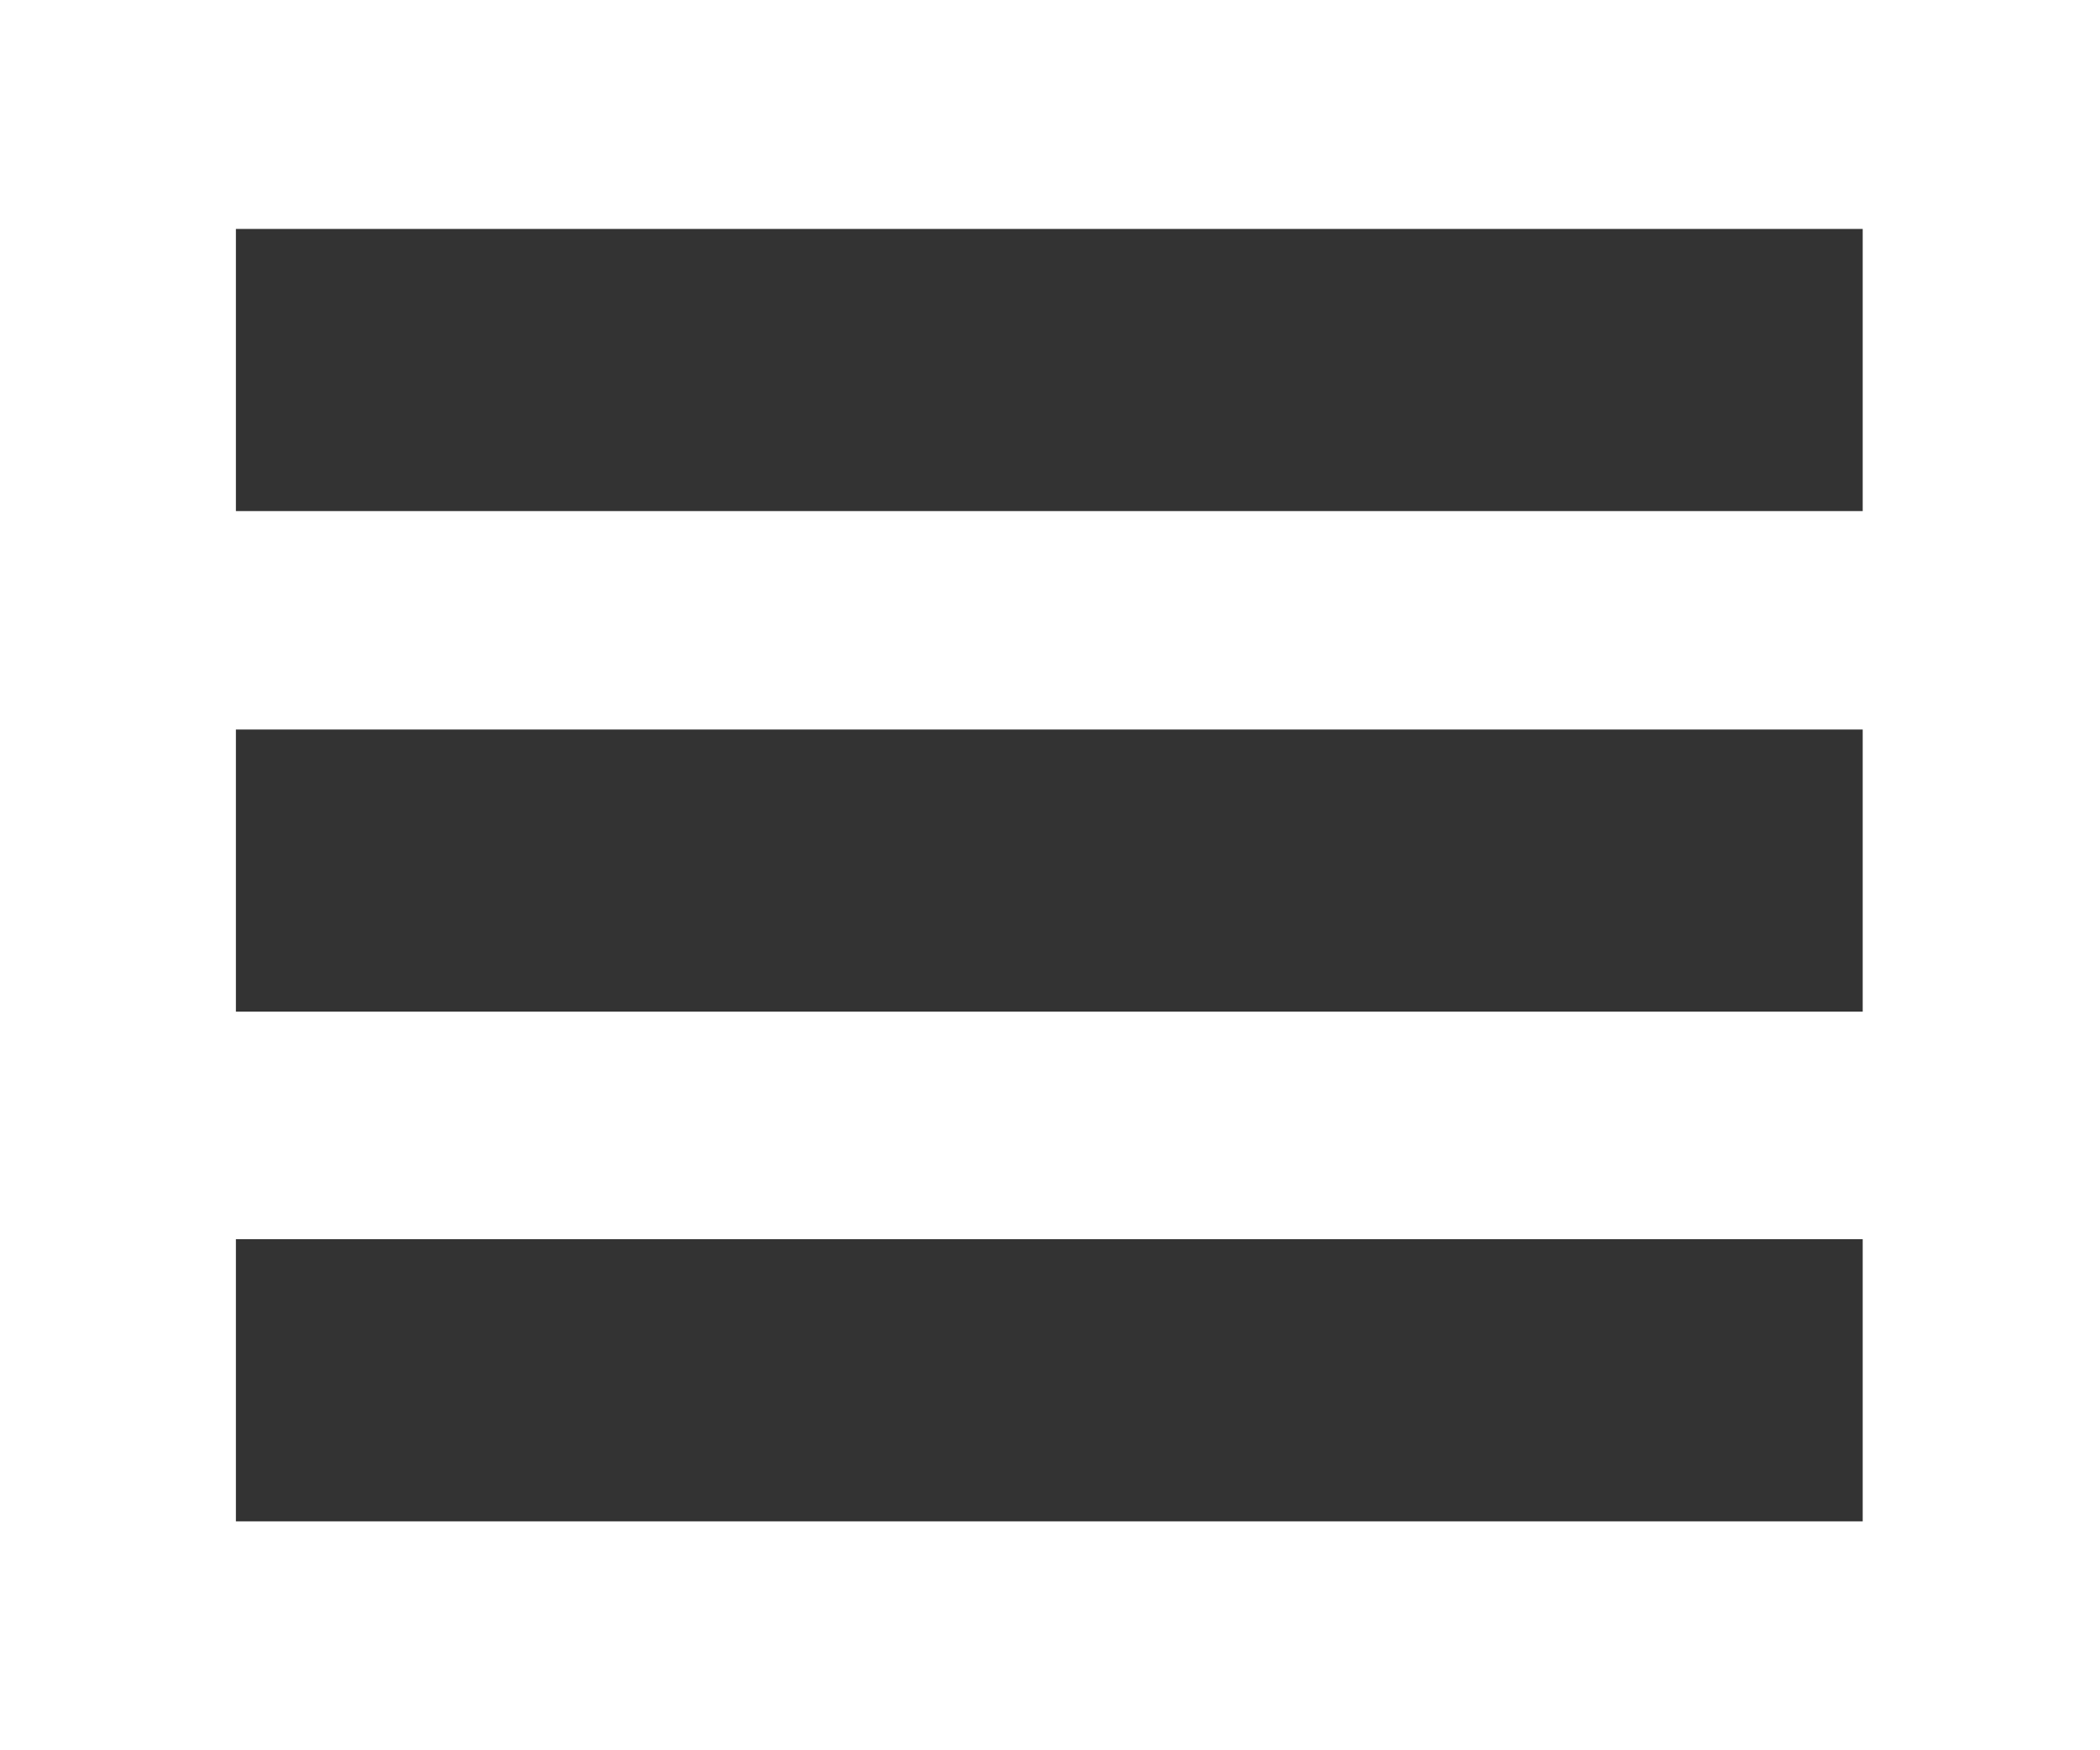 <svg id="Layer_1" data-name="Layer 1" xmlns="http://www.w3.org/2000/svg" viewBox="0 0 30 25"><defs><style>.cls-1{fill:#333;}</style></defs><rect class="cls-1" x="3.37" y="3.27" width="23.24" height="4.03"/><rect class="cls-1" x="3.37" y="17.7" width="23.24" height="4.03"/><rect class="cls-1" x="3.37" y="10.42" width="23.24" height="4.03"/></svg>